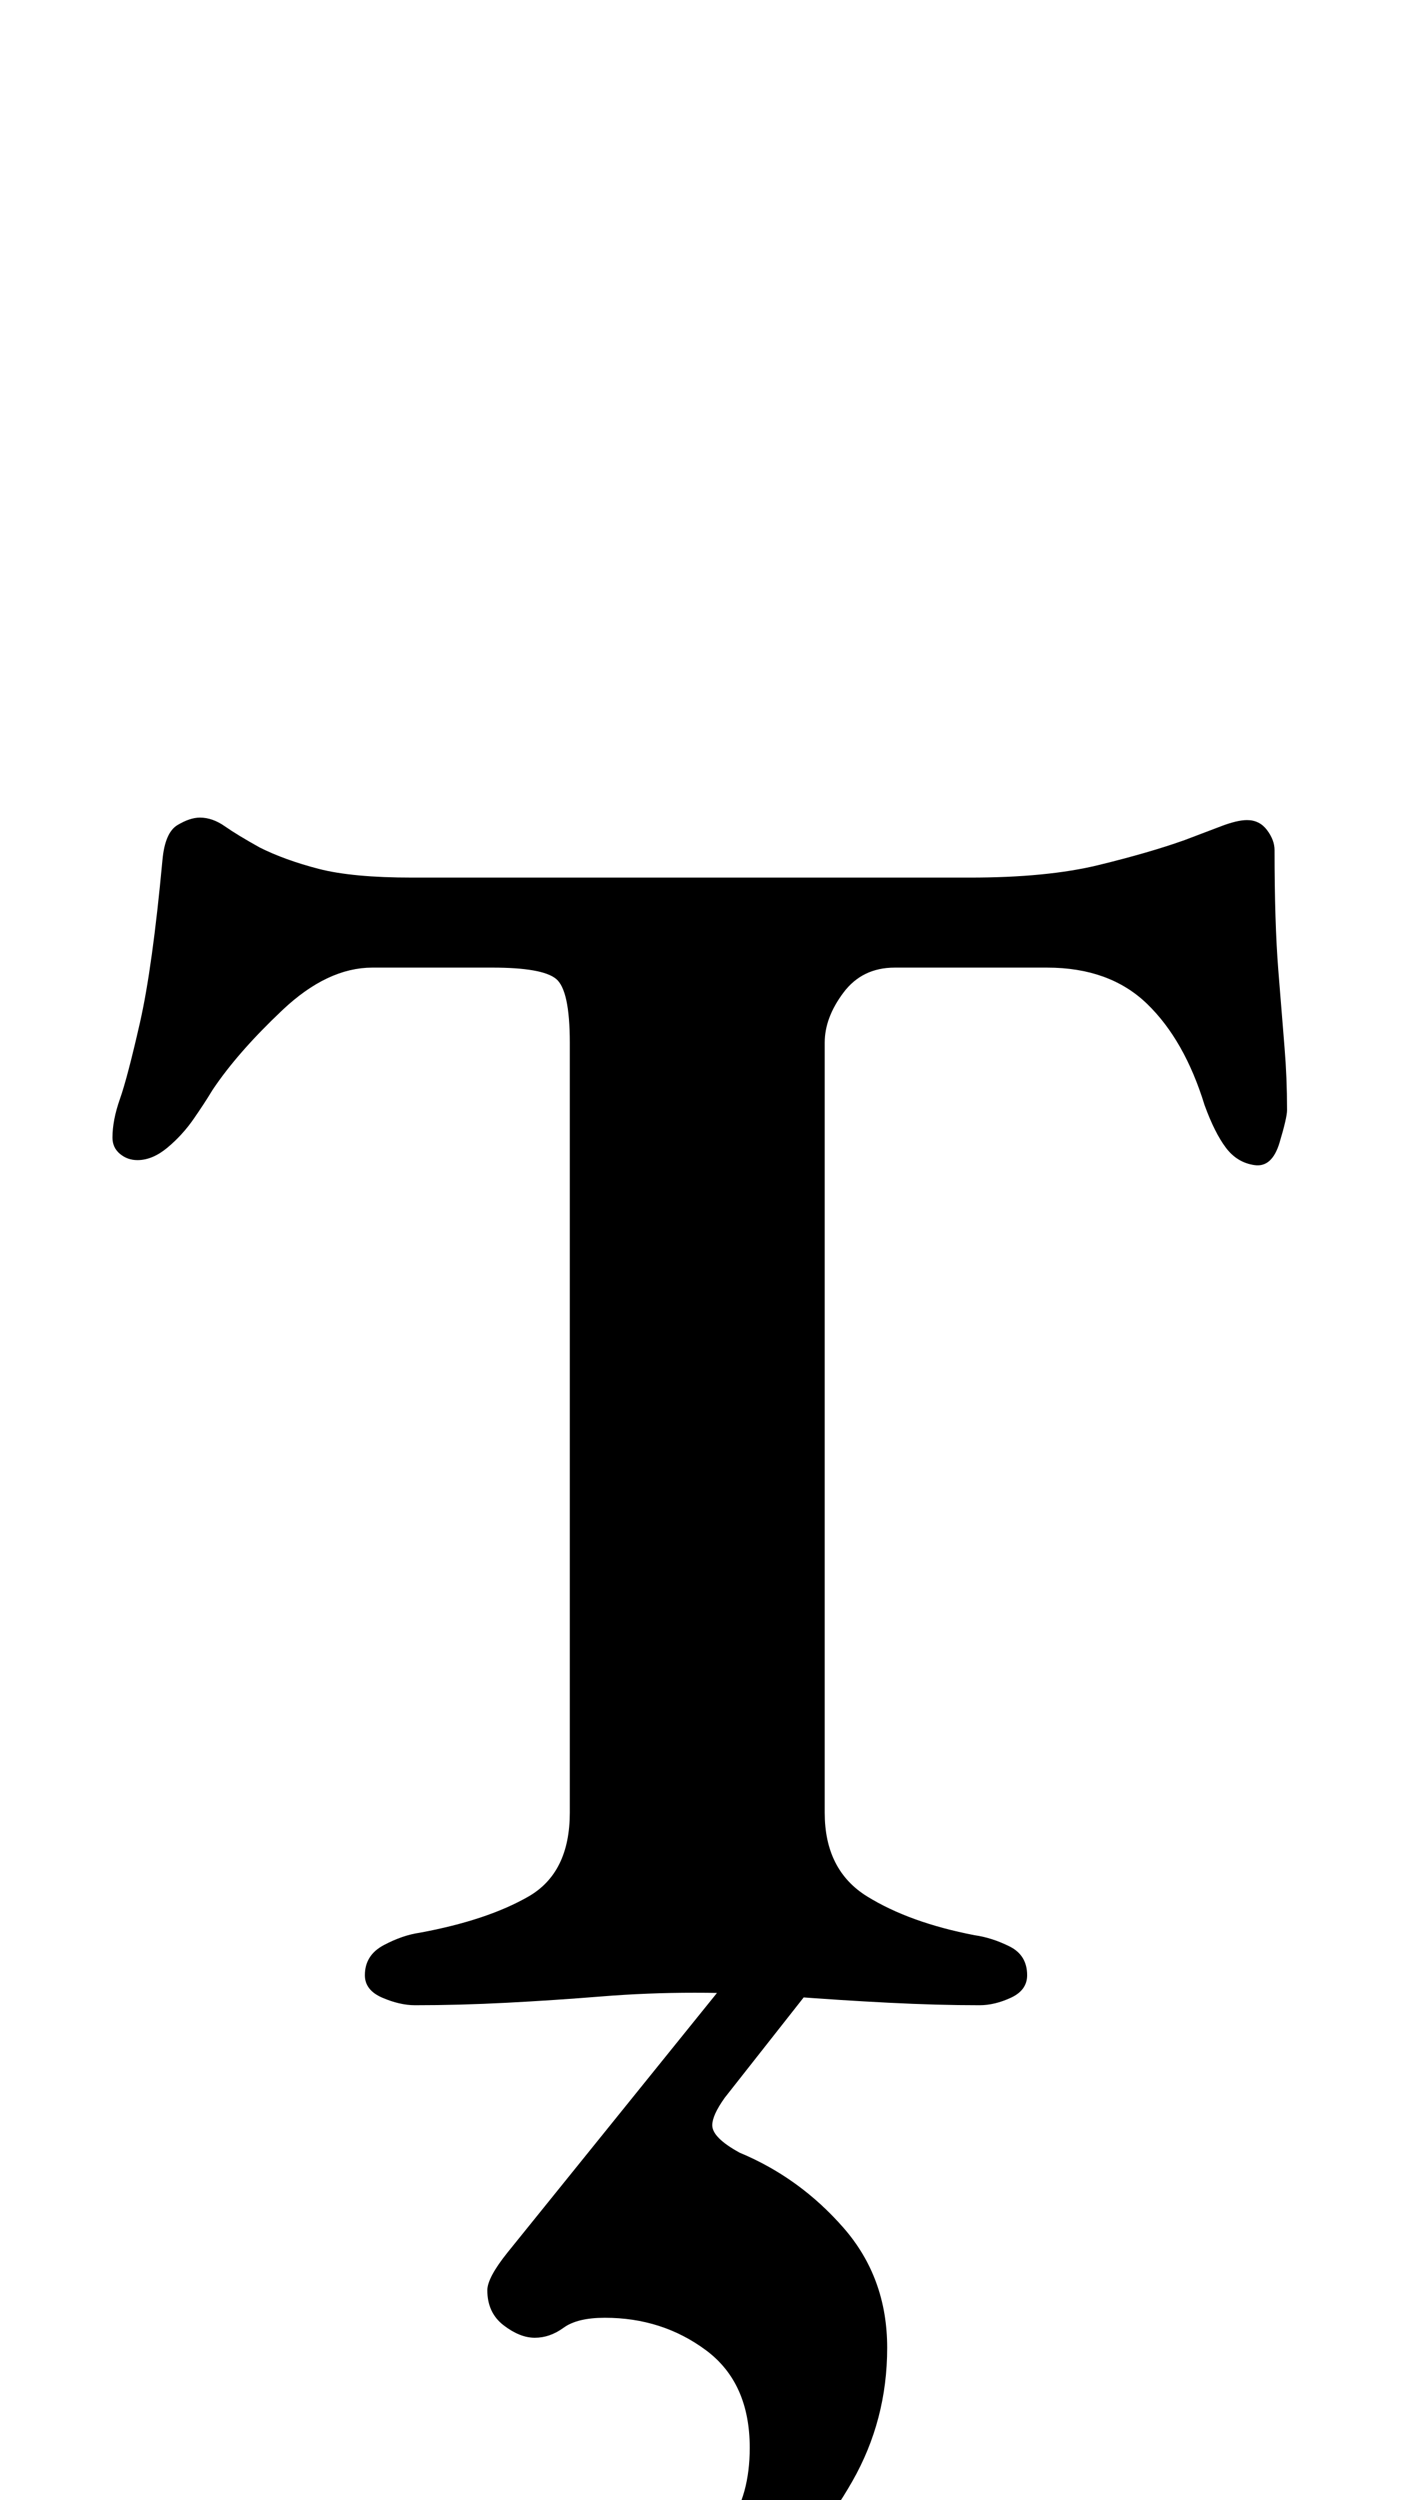 <?xml version="1.0" standalone="no"?>
<!DOCTYPE svg PUBLIC "-//W3C//DTD SVG 1.1//EN" "http://www.w3.org/Graphics/SVG/1.1/DTD/svg11.dtd" >
<svg xmlns="http://www.w3.org/2000/svg" xmlns:xlink="http://www.w3.org/1999/xlink" version="1.1" viewBox="-10 0 563 1000">
  <g transform="matrix(1 0 0 -1 0 800)">
   <path fill="currentColor"
d="M156 -2q-6 0 -13 3t-7 9q0 8 7.5 12t14.5 5q27 5 43.5 14.5t16.5 33.5v308q0 21 -5.5 25.5t-25.5 4.5h-48q-18 0 -36 -17t-28 -32q-3 -5 -7.5 -11.5t-10.5 -11.5t-12 -5q-4 0 -7 2.5t-3 6.5q0 7 3 15.5t8 30.5t9 65q1 11 6 14t9 3q5 0 10 -3.5t14 -8.5q10 -5 23.5 -8.5
t37.5 -3.5h223q31 0 51.5 5t34.5 10q8 3 14.5 5.5t10.5 2.5q5 0 8 -4t3 -8q0 -29 1.5 -48t2.5 -31t1 -25q0 -3 -3 -13t-10 -9t-11.5 7t-8.5 17q-8 26 -23 40.5t-40 14.5h-61q-13 0 -20.5 -10t-7.5 -20v-308q0 -23 17 -33.5t43 -15.5q7 -1 14 -4.5t7 -11.5q0 -6 -6.5 -9
t-12.5 -3q-17 0 -36.5 1t-39 2.5t-38.5 1.5t-37.5 -1.5t-37.5 -2.5t-37 -1zM217 -274q-18 0 -26 9t-8 34q0 11 3.5 16t10.5 5q9 0 22 -6t36 -6q18 0 26.5 12t8.5 31q0 26 -17.5 39t-40.5 13q-11 0 -16.5 -4t-11.5 -4t-12.5 5t-6.5 14q0 5 8 15l88 109h36l-37 -47
q-5 -7 -5 -11q0 -5 11 -11q24 -10 41.5 -30t17.5 -48q0 -29 -14 -53.5t-34.5 -42.5t-42 -28.5t-37.5 -10.5z" />
  </g>

</svg>
